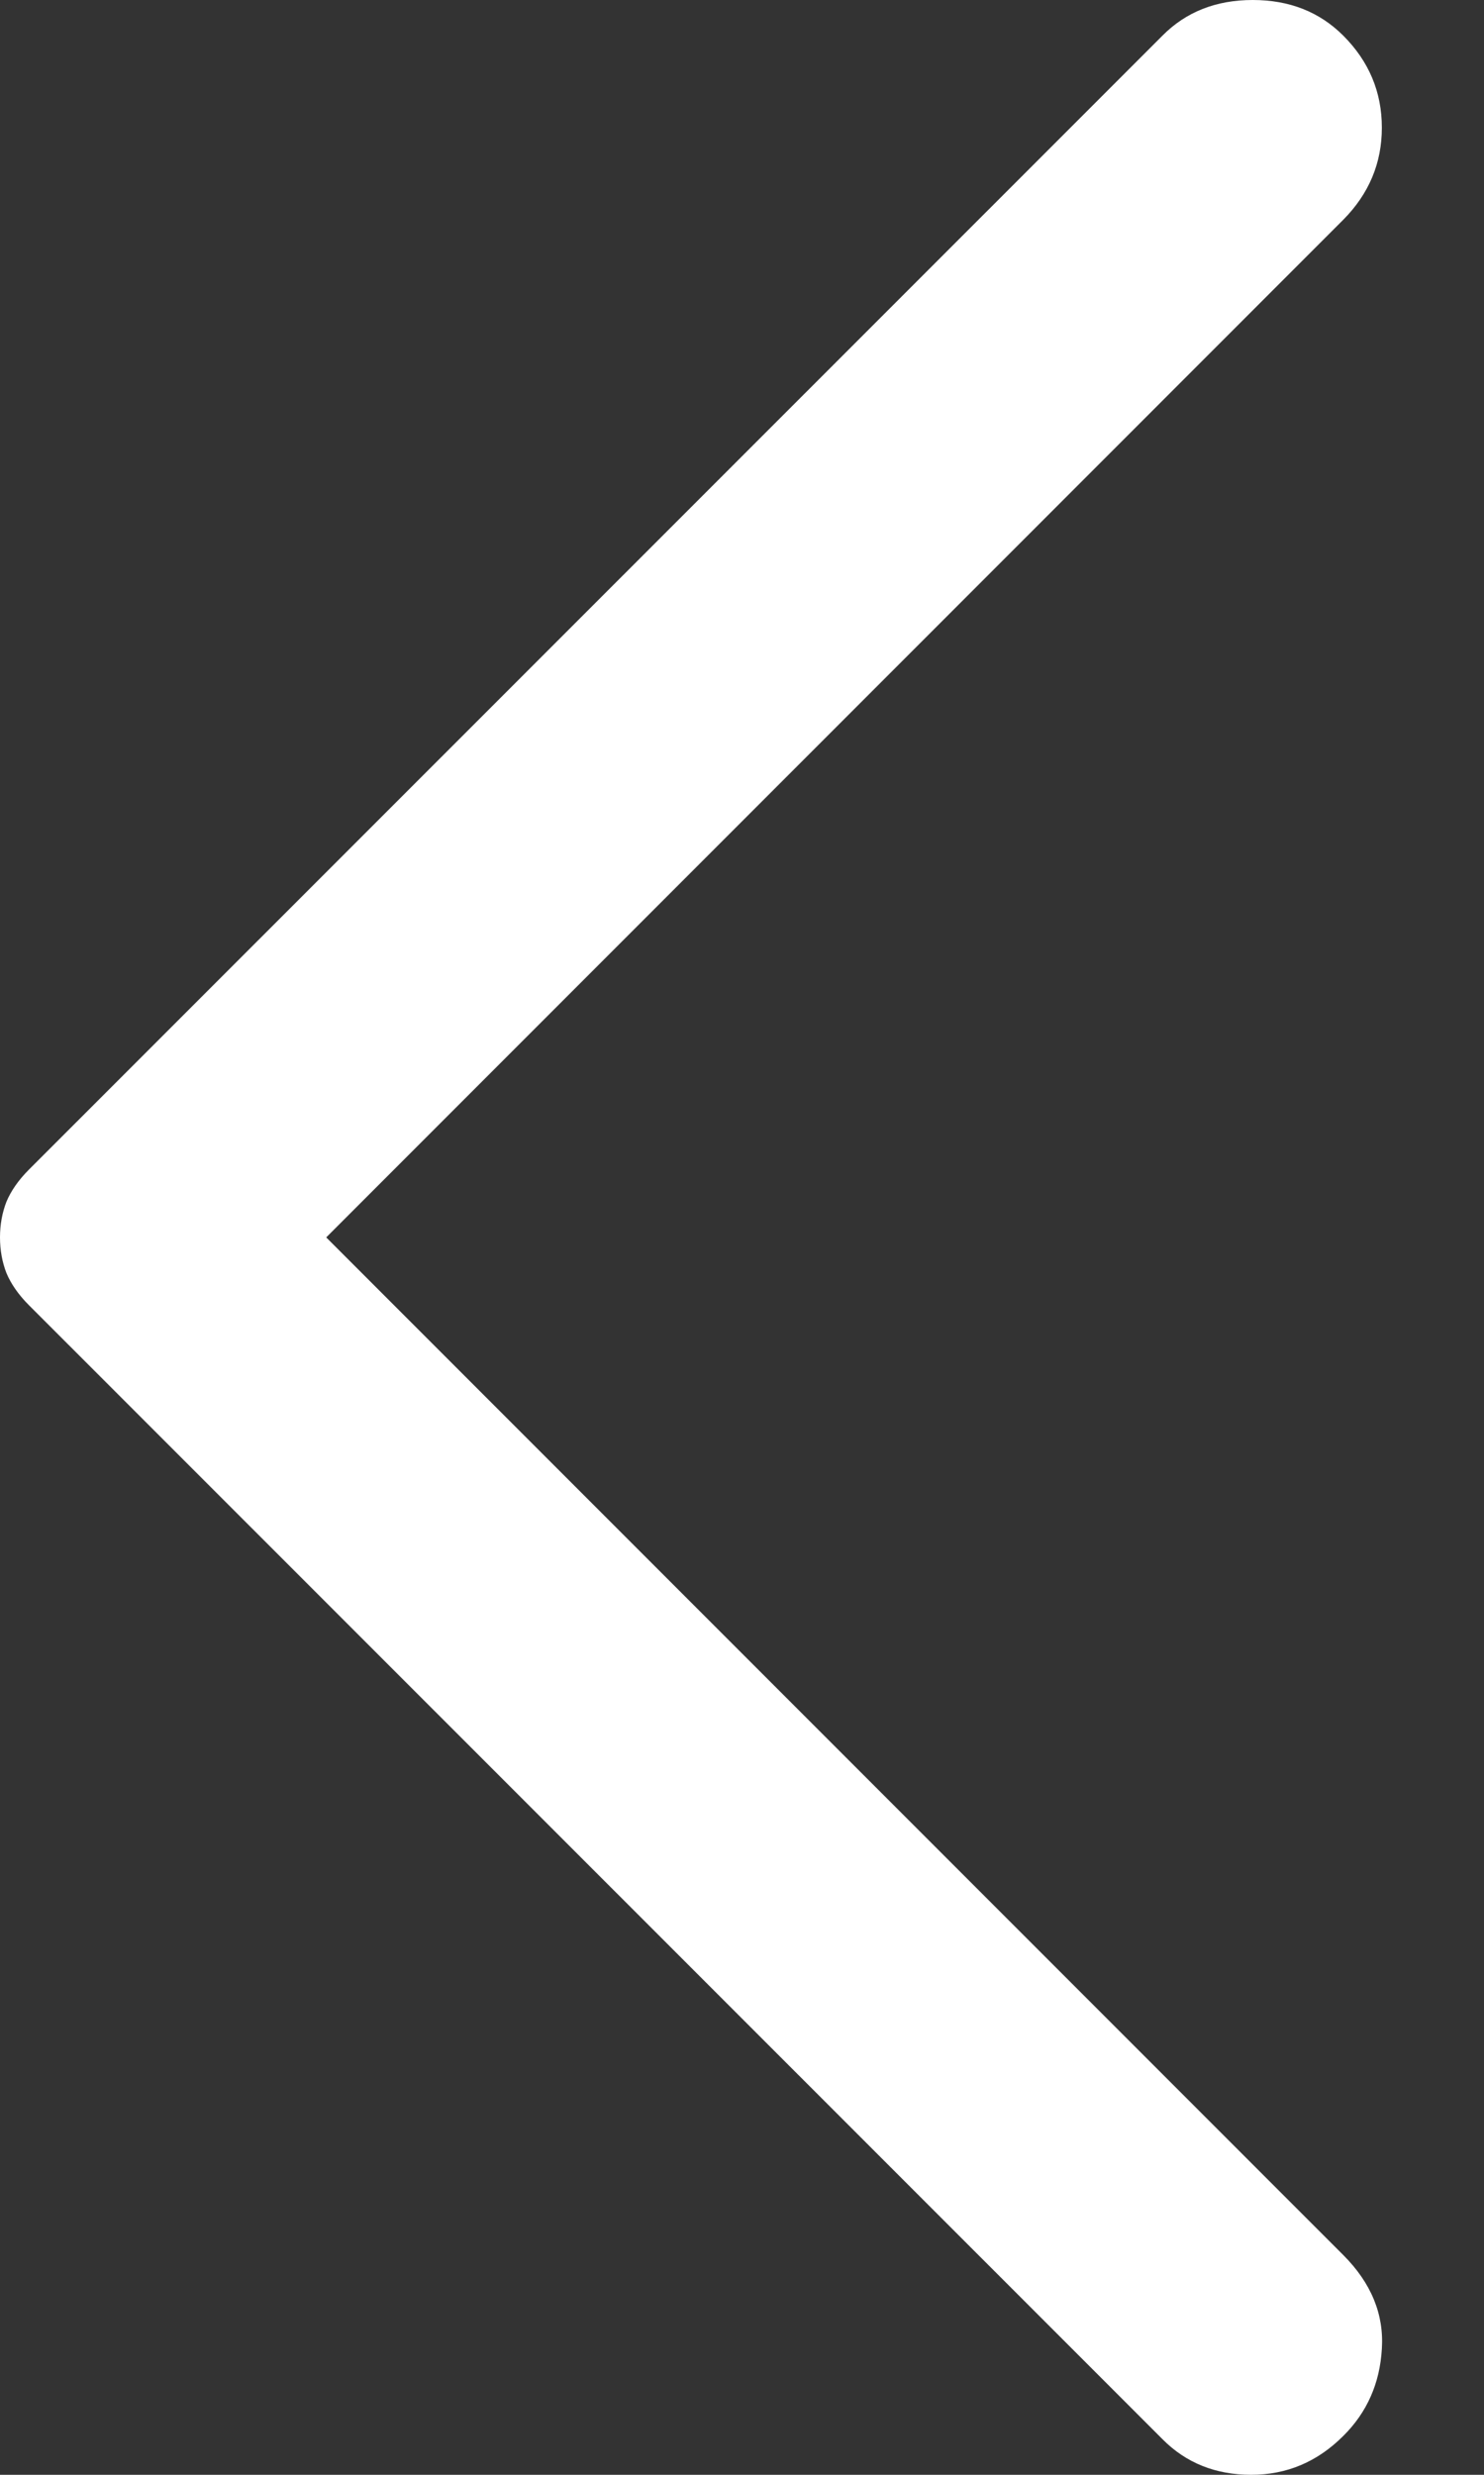 <svg width="6" height="10" viewBox="0 0 6 10" fill="none" xmlns="http://www.w3.org/2000/svg">
<rect x="0" y="0" width="6" height="10" fill="#333333" stroke="none"/>
<path d="M4.7 9.856L0.117 5.274C0.074 5.231 0.044 5.187 0.026 5.144C0.009 5.1 0 5.052 0 5C0 4.948 0.009 4.9 0.026 4.856C0.044 4.813 0.074 4.769 0.117 4.726L4.7 0.144C4.795 0.048 4.917 0 5.065 0C5.213 0 5.335 0.048 5.431 0.144C5.535 0.248 5.587 0.372 5.587 0.516C5.587 0.659 5.535 0.783 5.431 0.888L1.319 5L5.431 9.112C5.544 9.225 5.596 9.352 5.587 9.491C5.579 9.63 5.527 9.748 5.431 9.843C5.326 9.948 5.202 10 5.059 10C4.915 10 4.795 9.952 4.7 9.856V9.856Z" fill="white"/>
</svg>
